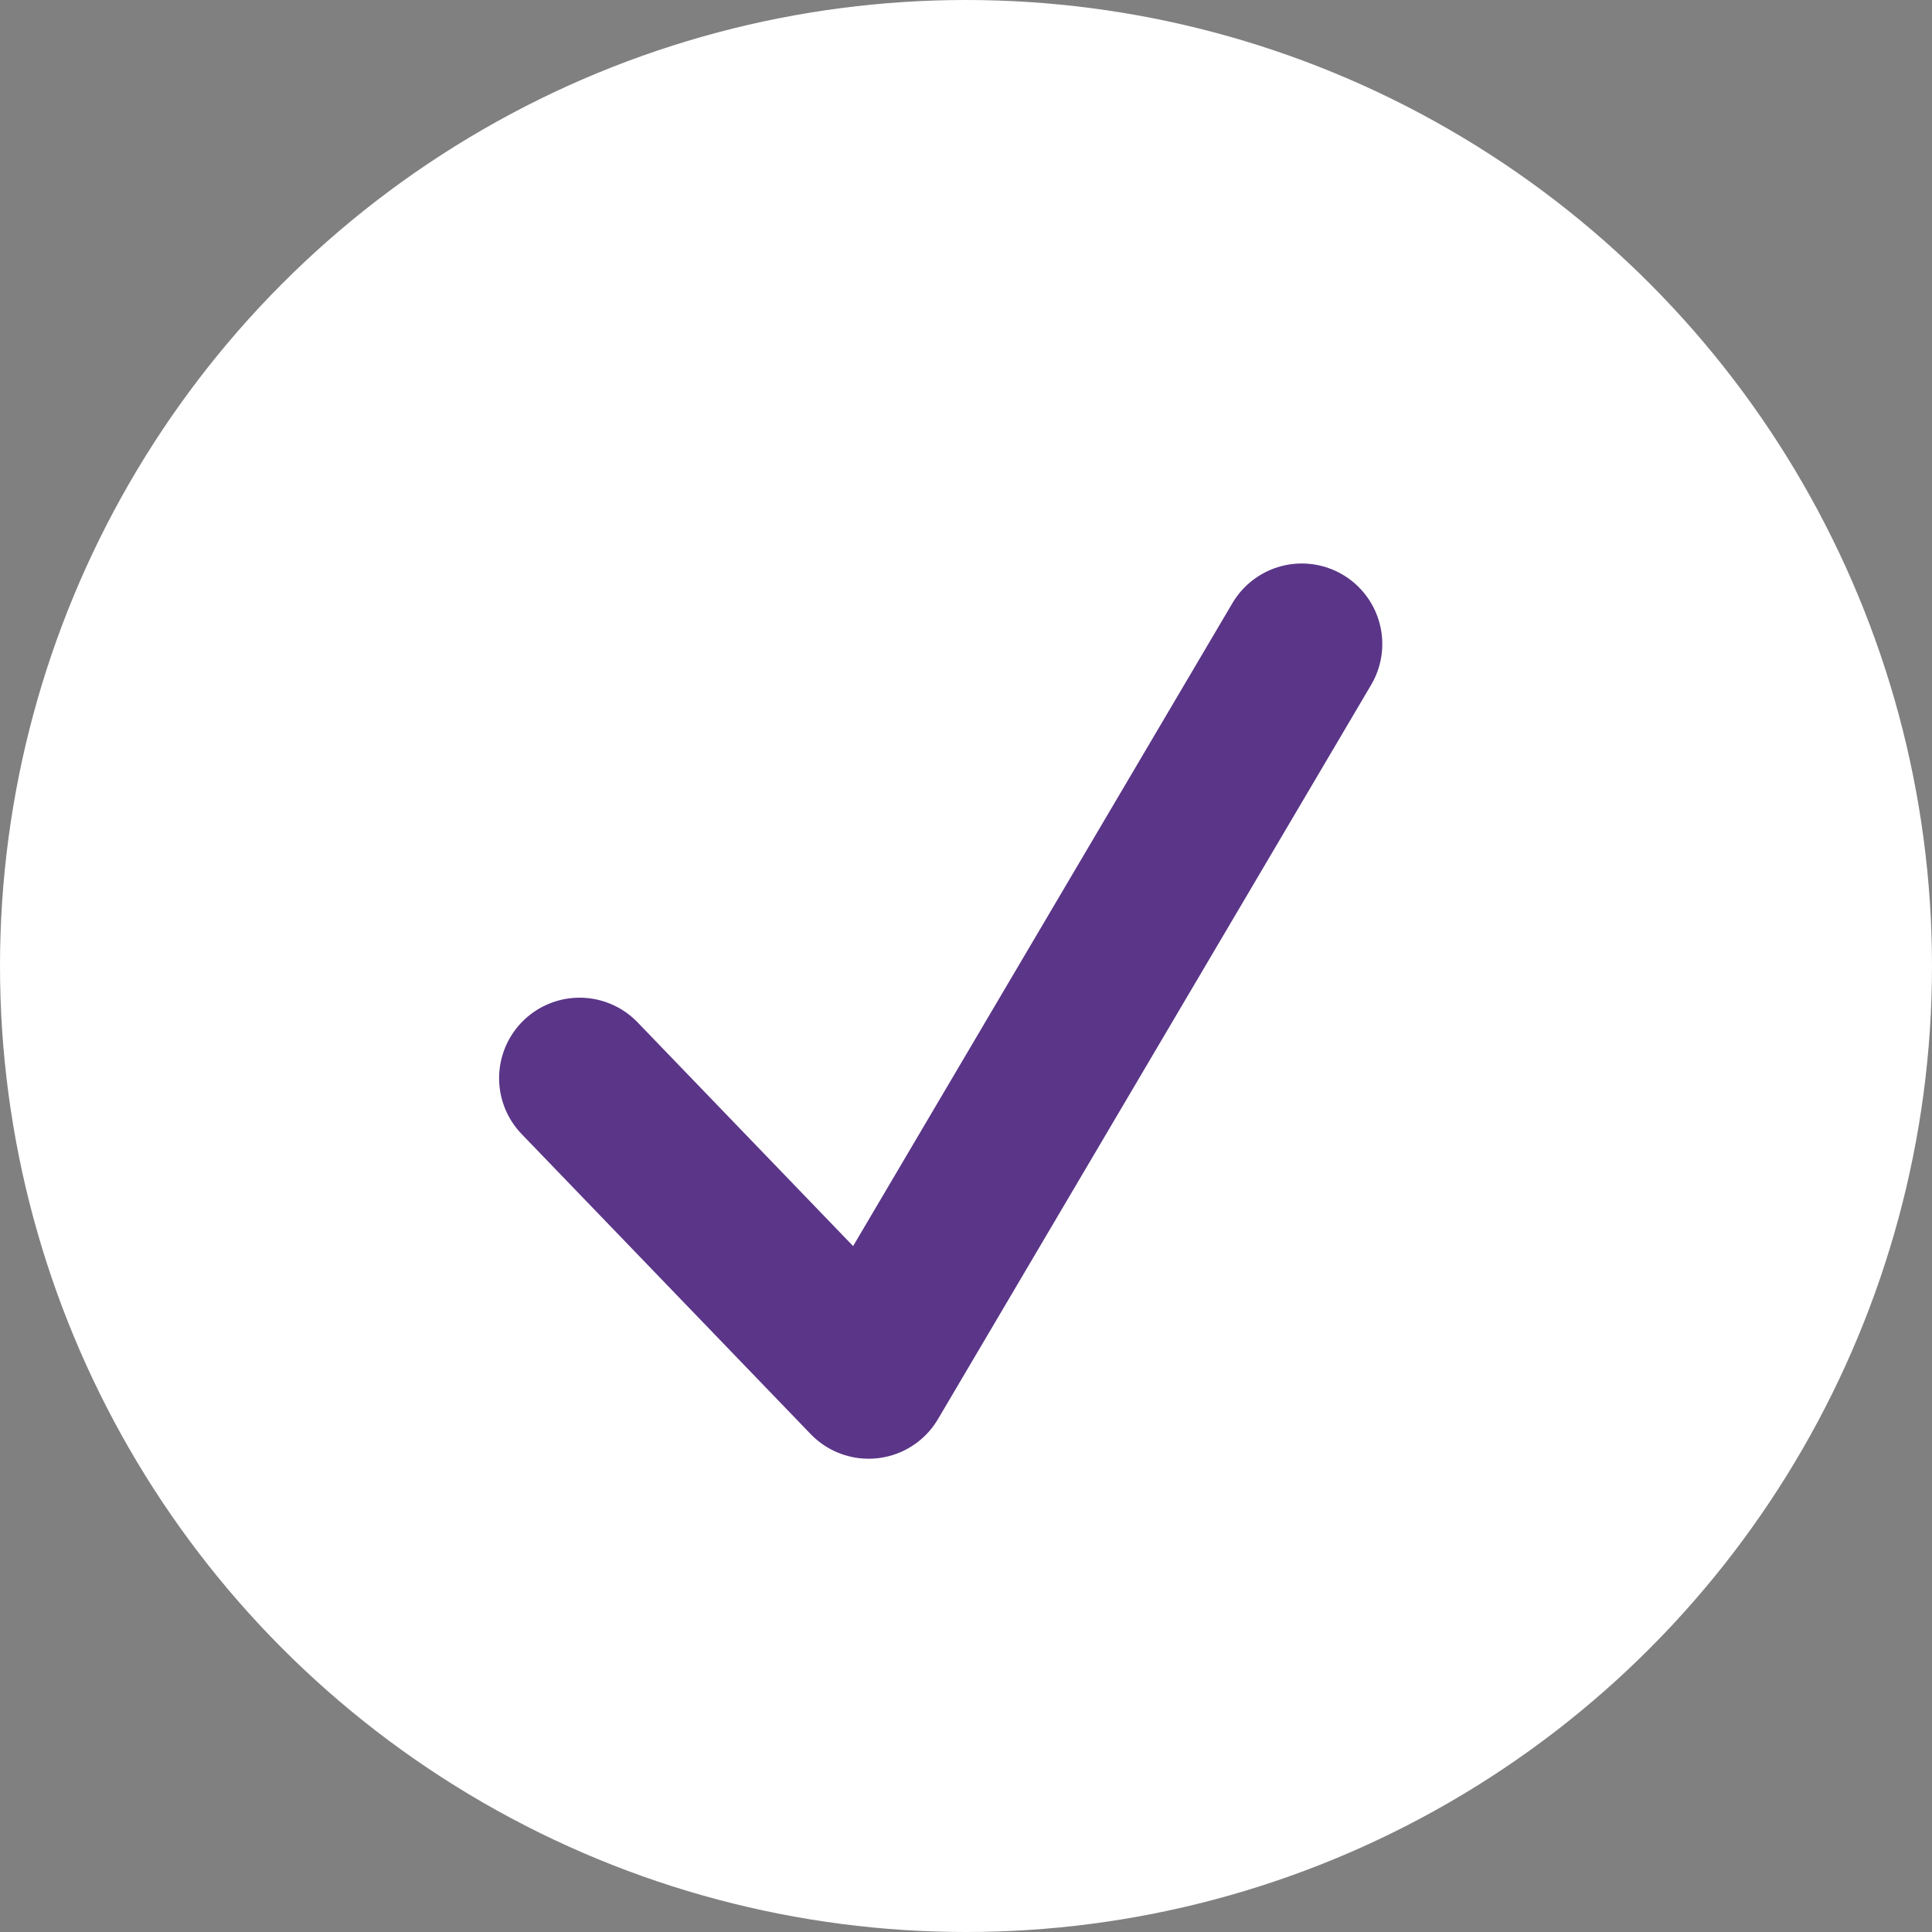 <?xml version="1.0" encoding="UTF-8"?>
<svg width="30px" height="30px" viewBox="0 0 30 30" version="1.1" xmlns="http://www.w3.org/2000/svg" xmlns:xlink="http://www.w3.org/1999/xlink">
    <rect x="0" y="0" width="30" height="30" fill="#808080" stroke="none"/>
    <title>tick</title>
    <g id="Comparison-page" stroke="none" stroke-width="1" fill="none" fill-rule="evenodd">
        <g id="Desktop/Comparison-Table-V1" transform="translate(-691, -1111)">
            <g id="Group" transform="translate(691, 1111)">
                <circle id="Oval" fill="#FFFFFF" cx="15" cy="15" r="15"></circle>
                <polyline id="Path-2" stroke="#5A3588" stroke-width="2.5" stroke-linecap="round" stroke-linejoin="round" points="9 16.742 13.488 21.401 20.214 10"></polyline>
            </g>
        </g>
    </g>
</svg>
